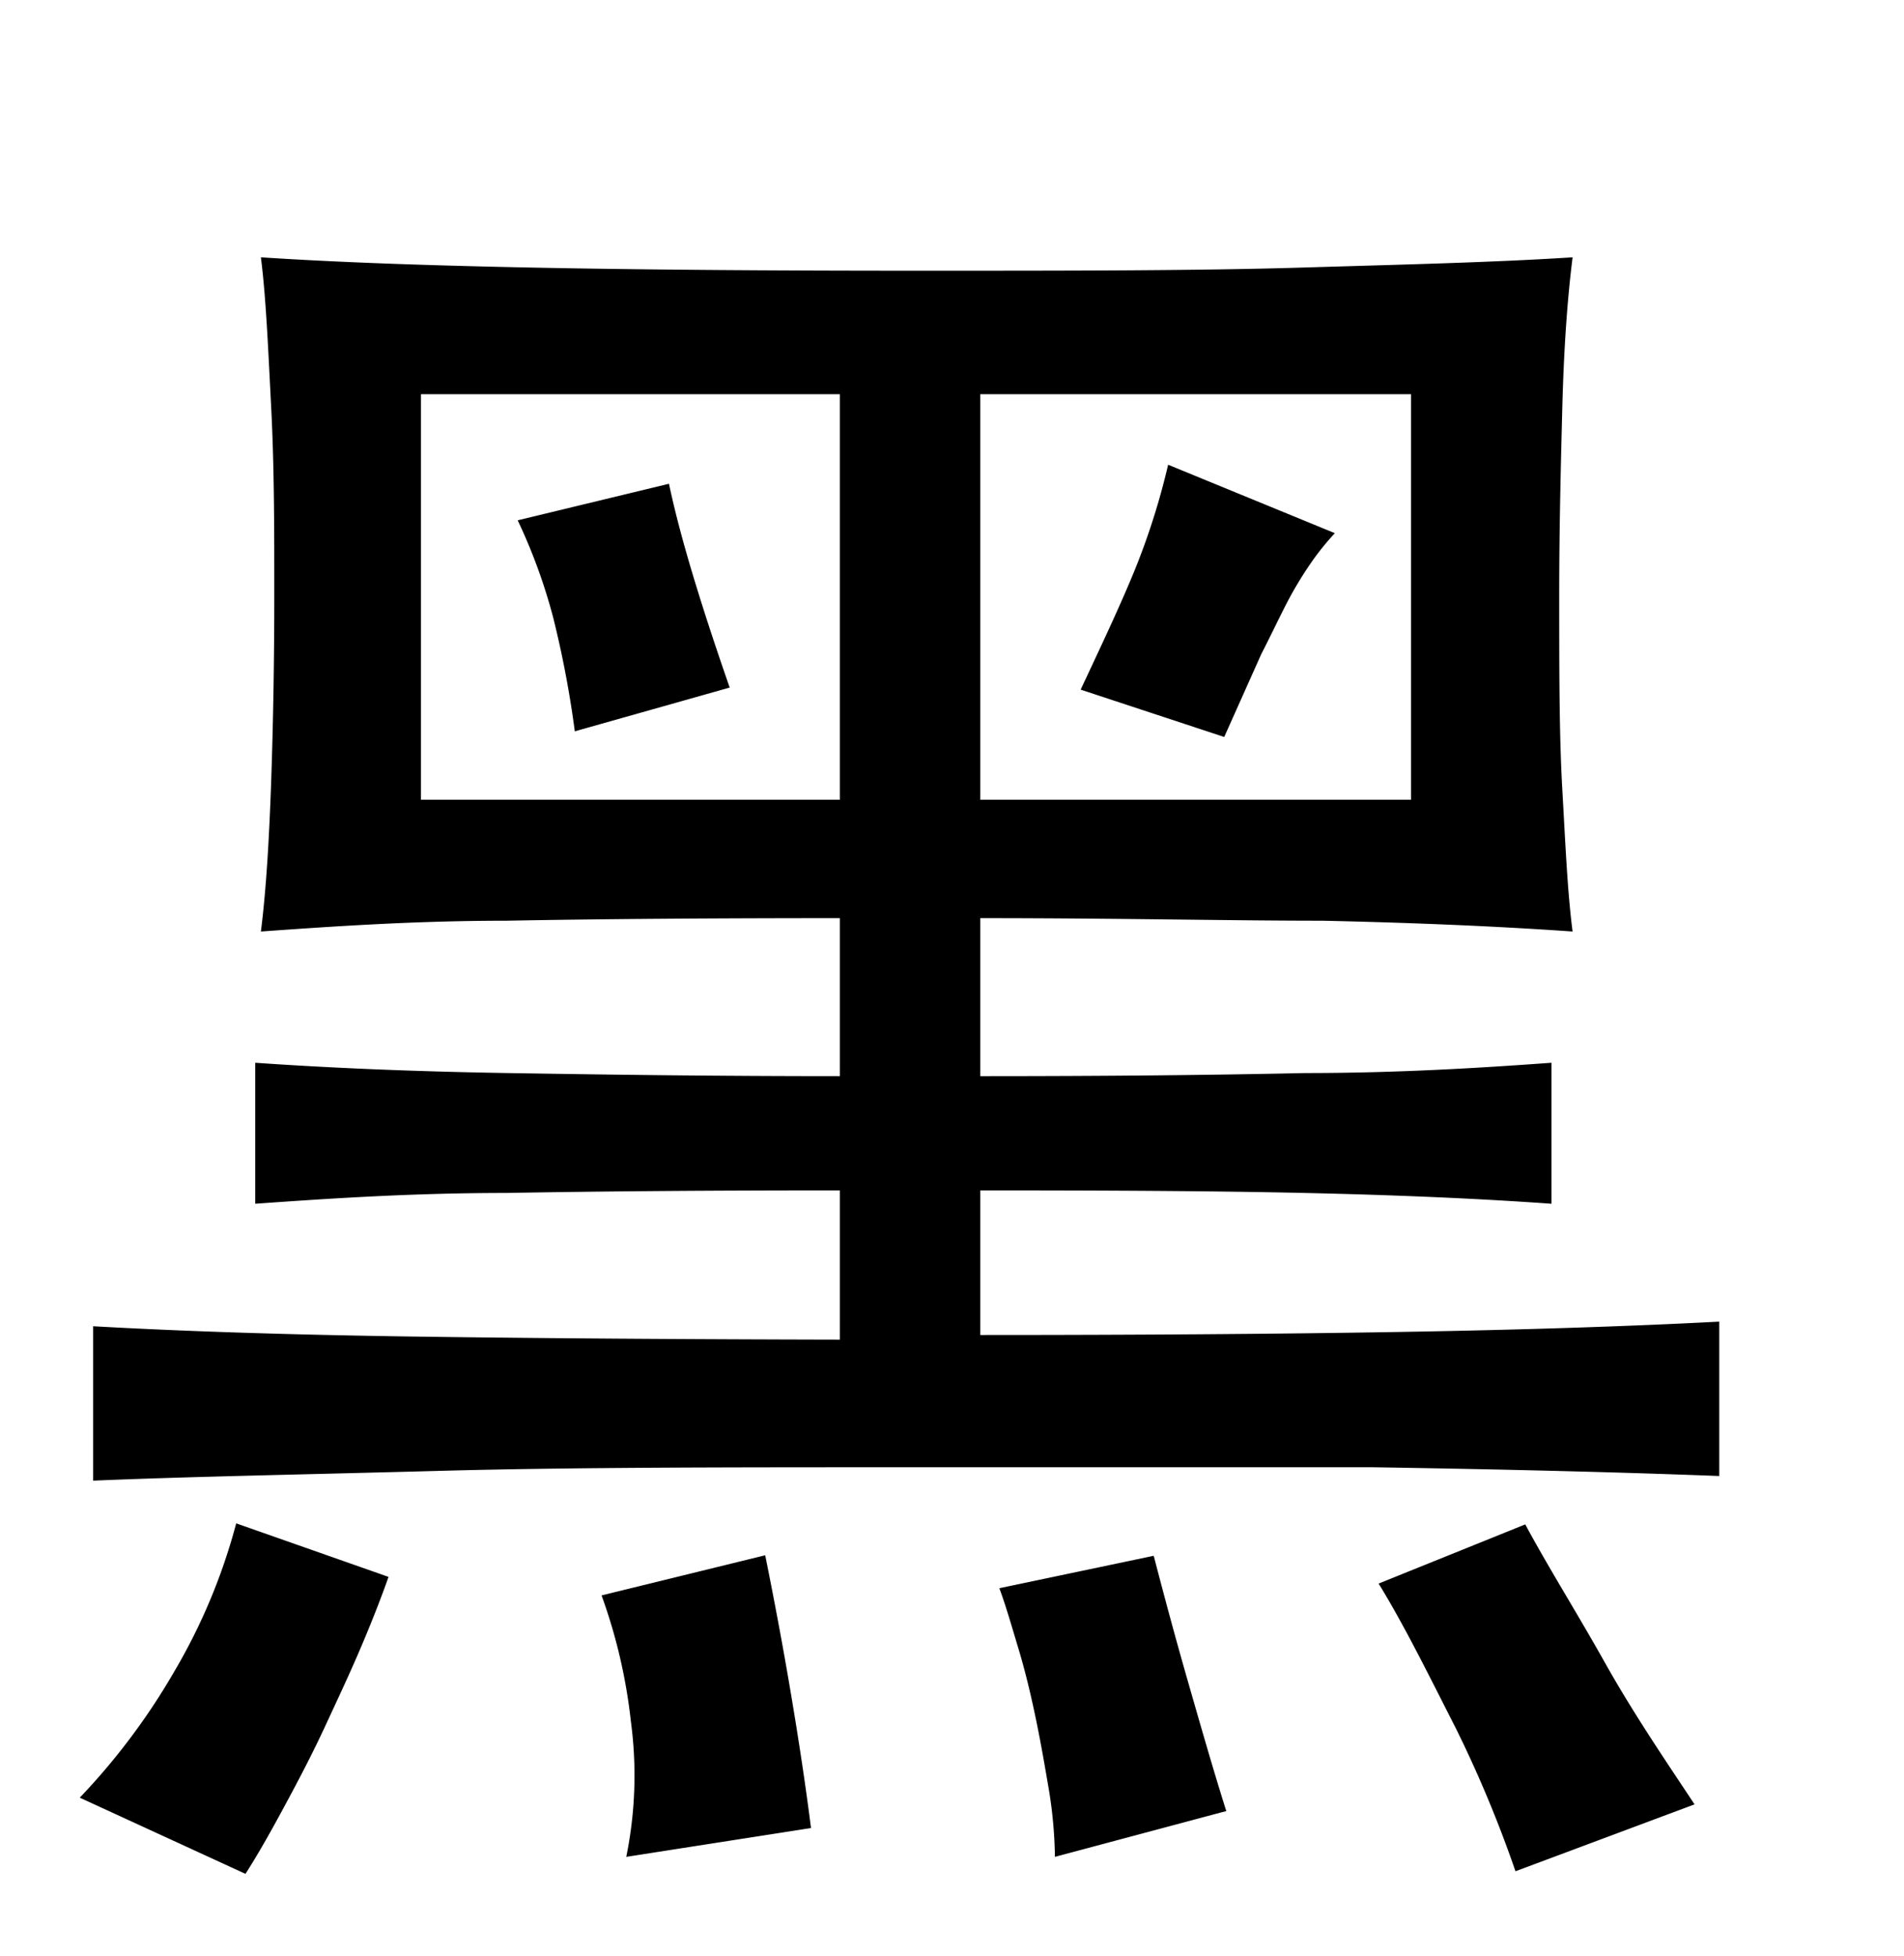 <svg xmlns="http://www.w3.org/2000/svg" viewBox="0 0 37 38"><title>radical</title><g id="radical-203" data-name="Layer 2"><path d="M7.55,30.64c-.13.37-.3.81-.52,1.33S6.57,33,6.31,33.56s-.53,1.07-.8,1.57-.52.94-.74,1.28L1.55,34.93a12.86,12.86,0,0,0,1.83-2.44A11.43,11.43,0,0,0,4.59,29.6Zm11.5-4.7q4.66,0,8.18-.06t6.18-.2v3q-2.85-.11-6.73-.17c-2.59,0-5.62,0-9.07,0s-6.51,0-9.08.07-4.82.11-6.72.19v-3q2.67.15,6.22.2t8.29.06V23.13q-3.71,0-6.48.05c-1.85,0-3.48.11-4.88.21V20.65c1.43.1,3.06.17,4.9.2s4,.06,6.46.06V17.84q-3.81,0-6.48.05c-1.77,0-3.37.11-4.77.21.1-.79.16-1.77.2-2.93s.06-2.37.06-3.62,0-2.47-.06-3.63S5.17,5.79,5.07,5c1.53.1,3.3.16,5.31.2s4.49.06,7.45.06,5.44,0,7.44-.06S29,5.1,30.56,5c-.1.79-.17,1.76-.2,2.92s-.06,2.37-.06,3.63c0,1.48,0,2.74.06,3.79s.1,2,.2,2.76q-2.14-.15-4.86-.21c-1.82,0-4-.05-6.65-.05v3.07q3.6,0,6.31-.06c1.82,0,3.41-.1,4.79-.2v2.74c-1.38-.1-3-.17-4.79-.21s-3.91-.05-6.31-.05ZM16.32,7.66H8.18v7.88h8.14Zm-5.15,6.55A19.75,19.75,0,0,0,10.75,12a10.84,10.84,0,0,0-.69-1.89L13,9.4c.12.57.29,1.2.5,1.89s.44,1.38.68,2.07Zm1,21.87a7.9,7.9,0,0,0,.09-2.63A10.53,10.53,0,0,0,11.69,31l3.18-.78c.17.84.34,1.74.5,2.69s.29,1.82.39,2.61Zm6.88-20.54h8.37V7.66H19.05ZM20.5,36.08a8.71,8.71,0,0,0-.11-1.26c-.08-.47-.16-.94-.26-1.42s-.21-.94-.34-1.37-.24-.82-.37-1.17l3-.63c.2.77.42,1.59.67,2.46s.49,1.71.74,2.5Zm5.44-25.72a5.08,5.08,0,0,0-.5.63,7.2,7.2,0,0,0-.43.72c-.15.29-.31.63-.5,1l-.72,1.61L21,13.4c.47-1,.82-1.75,1.07-2.37a13.79,13.79,0,0,0,.63-2Zm3.51,26a23.61,23.61,0,0,0-1.16-2.78c-.51-1-1-2-1.5-2.81l2.85-1.15c.44.82,1,1.71,1.55,2.69s1.17,1.89,1.74,2.75Z"/></g></svg>